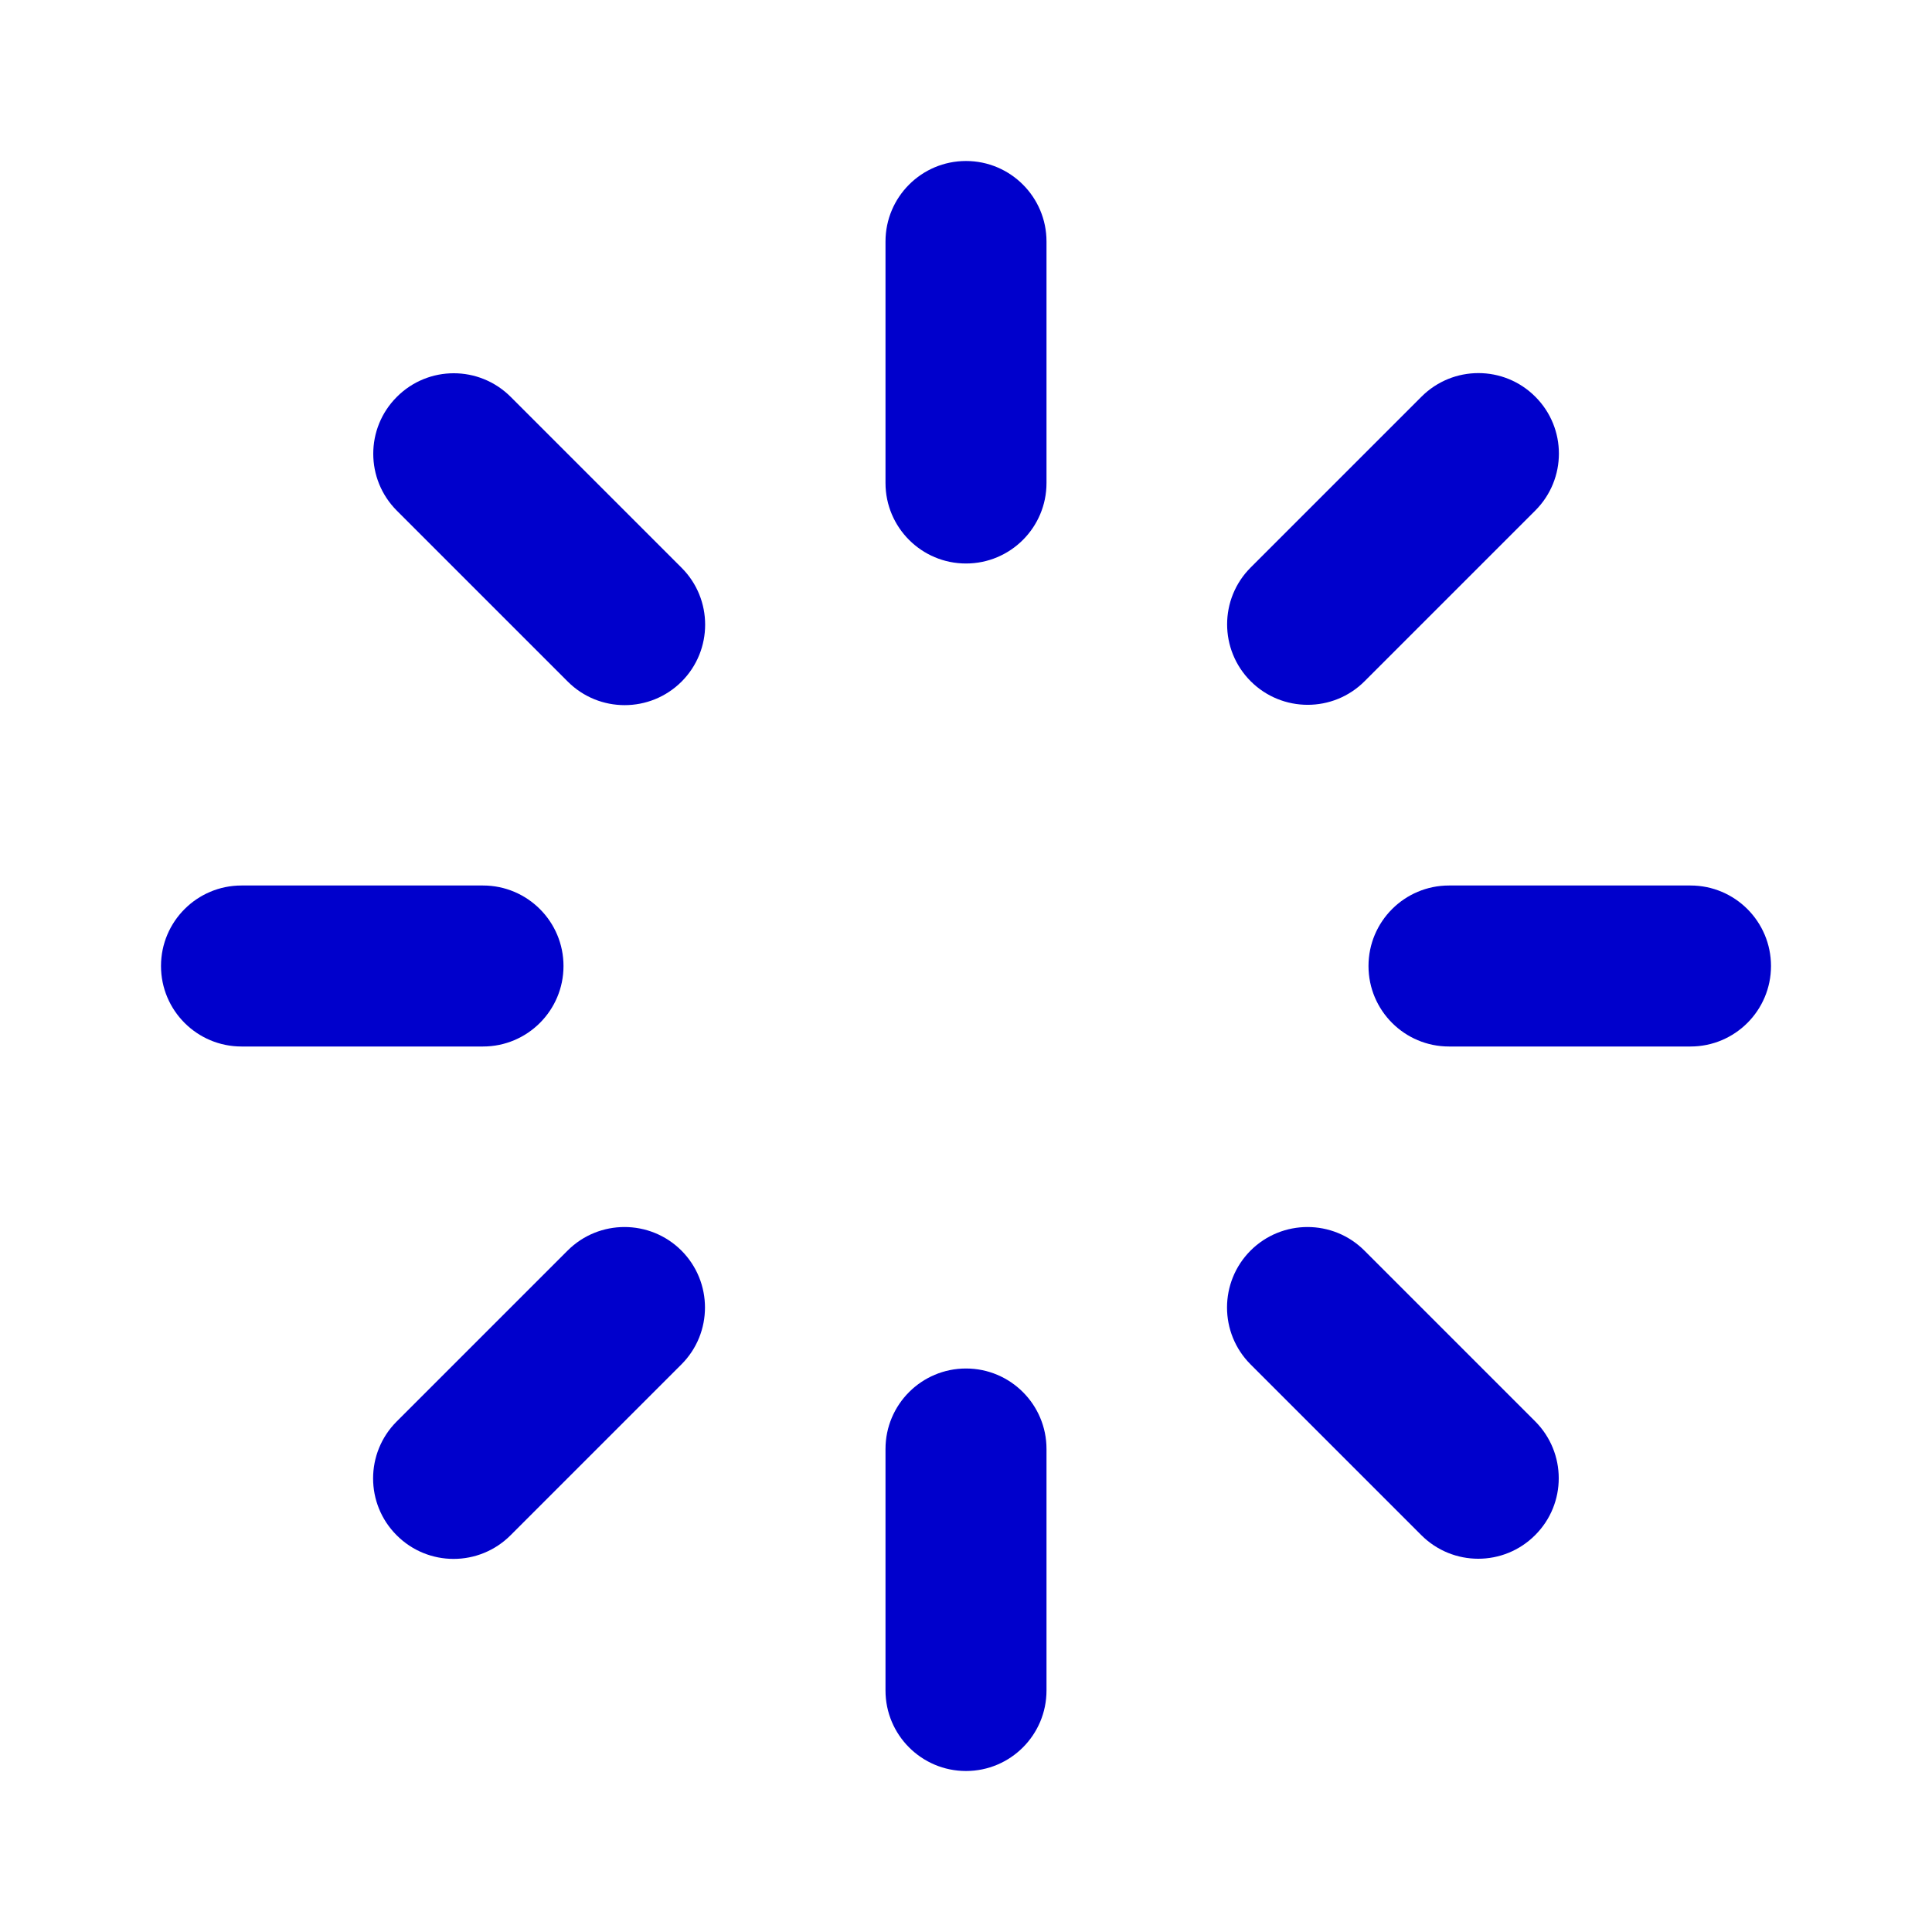 <svg width="24" height="24" viewBox="0 0 24 24" fill="none" xmlns="http://www.w3.org/2000/svg">
<path fill-rule="evenodd" clip-rule="evenodd" d="M12 2C12.552 2 13 2.448 13 3V6C13 6.552 12.552 7 12 7C11.448 7 11 6.552 11 6V3C11 2.448 11.448 2 12 2ZM19.072 4.928C19.463 5.318 19.463 5.951 19.072 6.342L16.951 8.463C16.561 8.853 15.928 8.853 15.537 8.463C15.146 8.072 15.146 7.439 15.537 7.049L17.658 4.928C18.049 4.537 18.682 4.537 19.072 4.928ZM4.93 4.93C5.32 4.539 5.953 4.539 6.344 4.93L8.467 7.053C8.857 7.443 8.857 8.076 8.467 8.467C8.076 8.857 7.443 8.857 7.053 8.467L4.93 6.344C4.539 5.953 4.539 5.32 4.93 4.93ZM2 12C2 11.448 2.448 11 3 11H6C6.552 11 7 11.448 7 12C7 12.552 6.552 13 6 13H3C2.448 13 2 12.552 2 12ZM17 12C17 11.448 17.448 11 18 11H21C21.552 11 22 11.448 22 12C22 12.552 21.552 13 21 13H18C17.448 13 17 12.552 17 12ZM8.465 15.535C8.855 15.926 8.855 16.559 8.465 16.949L6.342 19.072C5.951 19.463 5.318 19.463 4.928 19.072C4.537 18.682 4.537 18.049 4.928 17.658L7.051 15.535C7.441 15.145 8.074 15.145 8.465 15.535ZM15.535 15.535C15.926 15.145 16.559 15.145 16.949 15.535L19.07 17.656C19.461 18.047 19.461 18.68 19.07 19.07C18.68 19.461 18.047 19.461 17.656 19.07L15.535 16.949C15.145 16.559 15.145 15.926 15.535 15.535ZM12 17C12.552 17 13 17.448 13 18V21C13 21.552 12.552 22 12 22C11.448 22 11 21.552 11 21V18C11 17.448 11.448 17 12 17Z" fill="#0000CC"/>
</svg>
